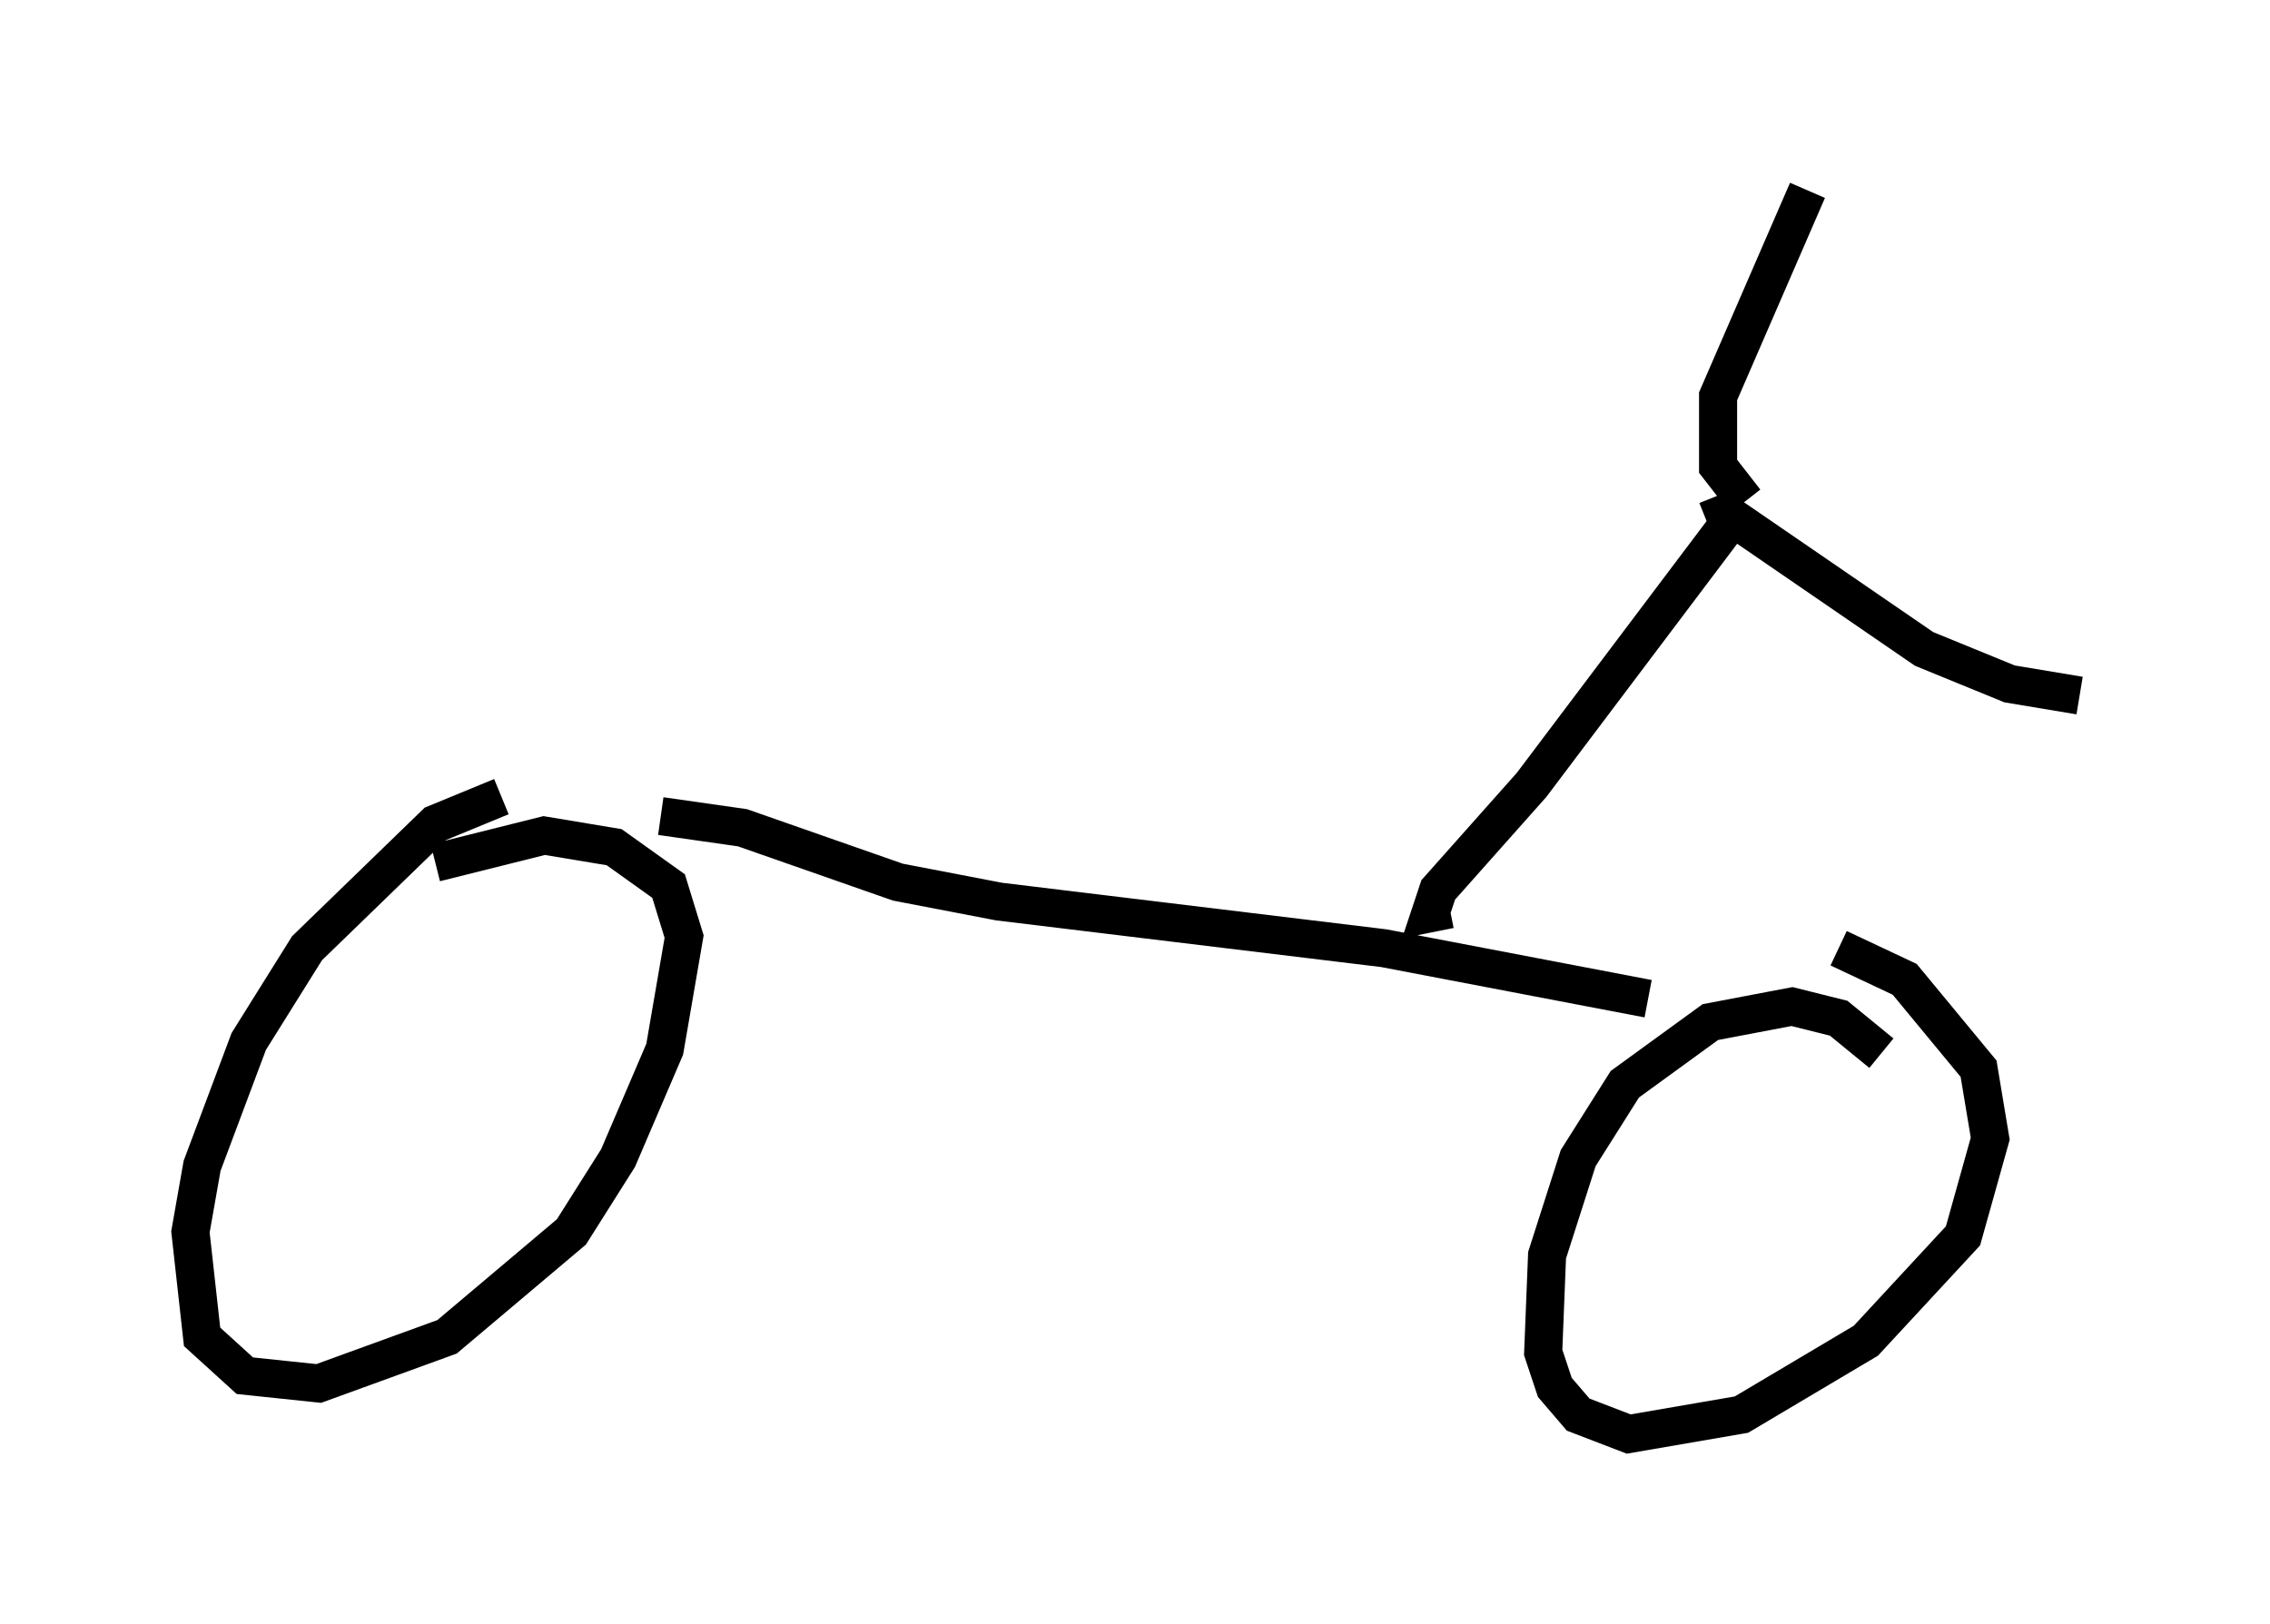 <?xml version="1.0" encoding="utf-8" ?>
<svg baseProfile="full" height="42.667" version="1.1" width="59.613" xmlns="http://www.w3.org/2000/svg" xmlns:ev="http://www.w3.org/2001/xml-events" xmlns:xlink="http://www.w3.org/1999/xlink"><defs /><rect fill="white" height="42.667" width="59.613" x="0" y="0" /><path d="M13.677, 21.334 m-0.51, -0.408 l-1.735, 0.715 -3.369, 3.267 l-1.531, 2.45 -1.225, 3.267 l-0.306, 1.735 0.306, 2.756 l1.123, 1.021 1.94, 0.204 l3.369, -1.225 3.267, -2.756 l1.225, -1.94 1.225, -2.858 l0.51, -2.96 -0.408, -1.327 l-1.429, -1.021 -1.838, -0.306 l-2.858, 0.715 m37.975, 5.002 l-1.123, -0.919 -1.225, -0.306 l-2.144, 0.408 -2.246, 1.633 l-1.225, 1.94 -0.817, 2.552 l-0.102, 2.552 0.306, 0.919 l0.613, 0.715 1.327, 0.51 l2.96, -0.51 3.267, -1.94 l2.552, -2.756 0.715, -2.552 l-0.306, -1.838 -1.94, -2.348 l-1.735, -0.817 m-30.932, -3.471 l2.144, 0.306 4.083, 1.429 l2.654, 0.51 10.106, 1.225 l6.942, 1.327 m-5.206, -2.348 l-0.51, 0.102 0.204, -0.613 l2.45, -2.756 5.308, -7.044 m-0.715, 0.102 l0.51, -0.204 5.206, 3.573 l2.246, 0.919 1.838, 0.306 m-8.779, -5.104 l-0.715, -0.919 0.0, -1.838 l2.348, -5.41 " fill="none" stroke="black" stroke-width="1" /></svg>
